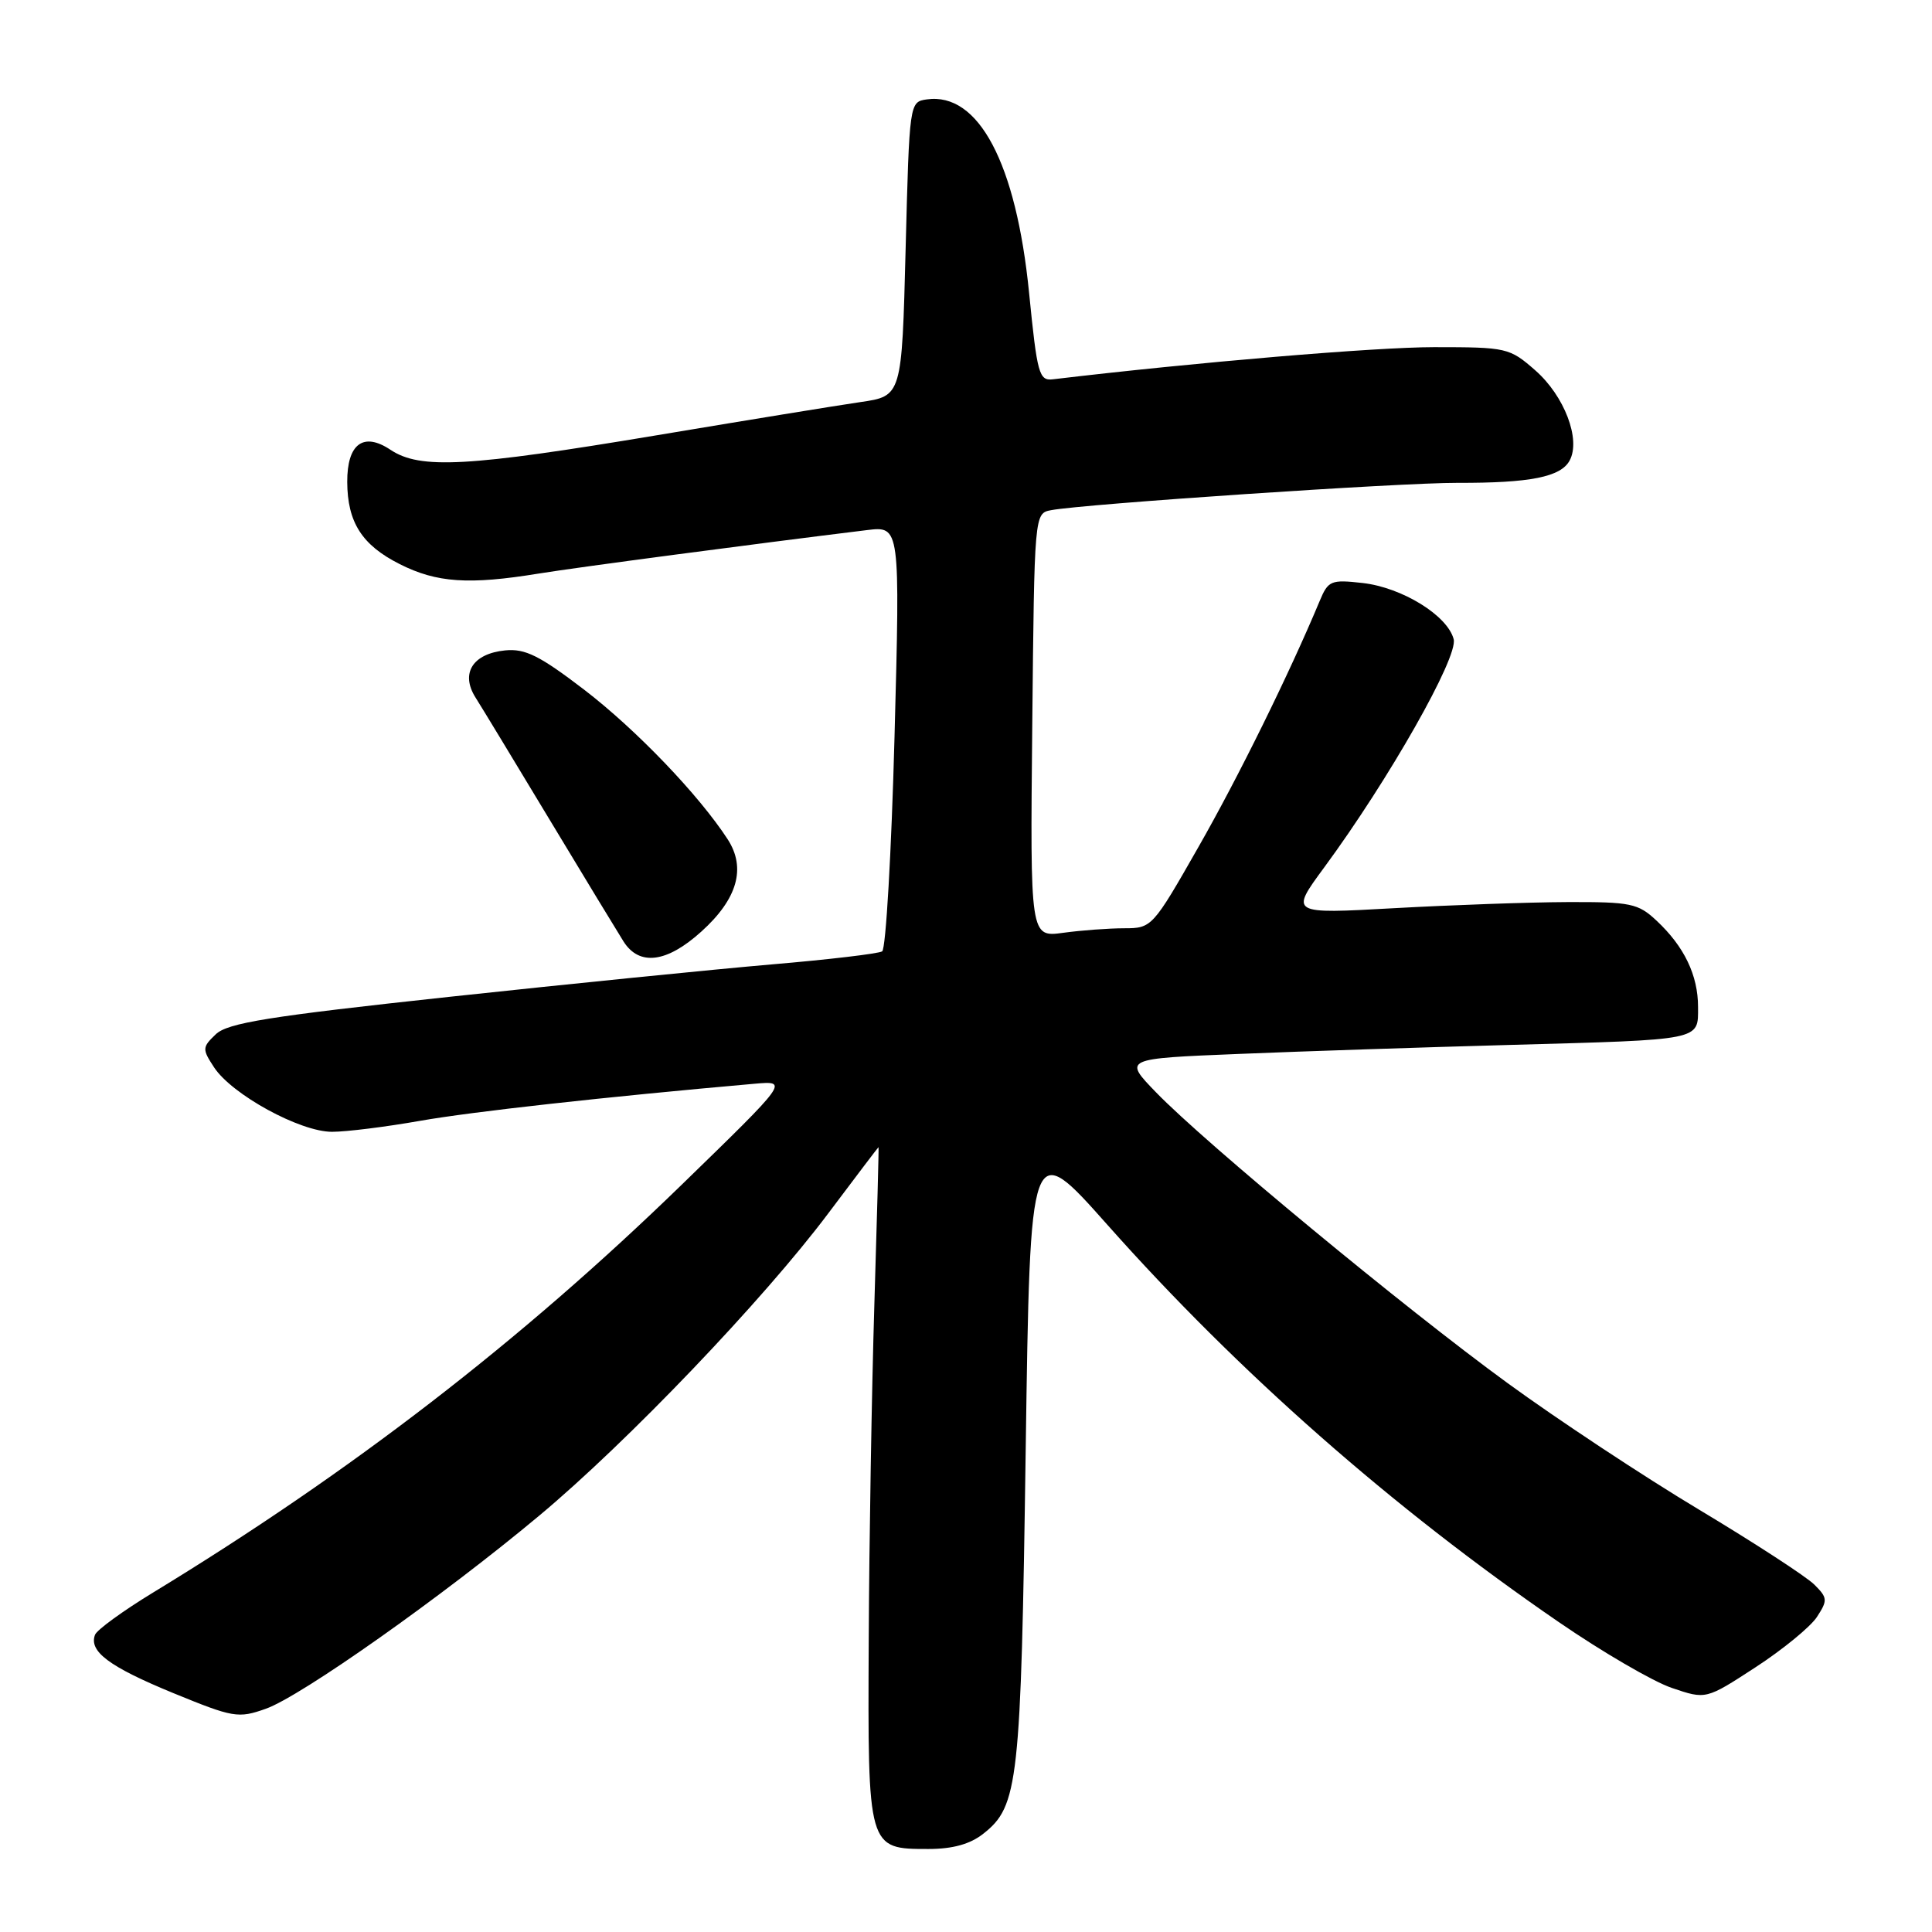 <?xml version="1.0" encoding="UTF-8" standalone="no"?>
<!DOCTYPE svg PUBLIC "-//W3C//DTD SVG 1.1//EN" "http://www.w3.org/Graphics/SVG/1.1/DTD/svg11.dtd" >
<svg xmlns="http://www.w3.org/2000/svg" xmlns:xlink="http://www.w3.org/1999/xlink" version="1.1" viewBox="0 0 256 256">
 <g >
 <path fill="currentColor"
d=" M 130.29 242.98 C 134.95 239.32 135.28 236.27 135.91 192.14 C 136.50 150.77 136.50 150.77 146.75 162.31 C 164.10 181.84 184.46 199.77 206.54 214.93 C 212.30 218.89 219.04 222.82 221.53 223.66 C 226.05 225.20 226.05 225.20 232.62 220.92 C 236.23 218.57 239.89 215.57 240.75 214.26 C 242.19 212.05 242.17 211.72 240.41 209.97 C 239.36 208.92 232.49 204.45 225.14 200.04 C 217.78 195.63 206.36 188.08 199.75 183.26 C 186.12 173.33 159.67 151.45 153.18 144.74 C 148.85 140.27 148.85 140.27 164.18 139.65 C 172.60 139.30 188.72 138.77 200.00 138.46 C 225.72 137.75 225.00 137.90 225.00 133.43 C 225.00 129.23 223.17 125.42 219.51 122.00 C 217.06 119.70 216.09 119.50 207.67 119.53 C 202.63 119.55 192.29 119.92 184.71 120.34 C 170.92 121.11 170.92 121.11 175.47 114.93 C 184.03 103.30 193.24 87.07 192.62 84.70 C 191.81 81.56 185.78 77.84 180.55 77.25 C 176.36 76.78 175.99 76.93 174.87 79.62 C 170.84 89.27 164.11 102.94 158.79 112.25 C 152.74 122.87 152.61 123.00 148.97 123.00 C 146.94 123.00 143.30 123.27 140.89 123.60 C 136.50 124.20 136.50 124.20 136.78 96.11 C 137.06 68.02 137.06 68.02 139.28 67.60 C 143.62 66.78 185.62 63.95 193.12 63.98 C 202.76 64.01 206.83 63.20 207.99 61.01 C 209.49 58.22 207.29 52.46 203.44 49.08 C 200.02 46.08 199.66 46.00 190.02 46.00 C 182.24 46.00 158.50 48.00 139.51 50.26 C 137.68 50.48 137.43 49.56 136.36 38.81 C 134.65 21.62 129.67 12.20 122.81 13.17 C 120.51 13.50 120.50 13.56 120.00 32.99 C 119.50 52.48 119.50 52.48 114.00 53.28 C 110.97 53.72 98.83 55.70 87.00 57.68 C 61.90 61.87 55.67 62.21 51.74 59.60 C 48.15 57.20 45.99 58.81 46.01 63.87 C 46.04 69.21 47.96 72.23 52.97 74.75 C 57.86 77.22 62.13 77.51 71.38 76.00 C 76.57 75.16 99.55 72.12 114.88 70.24 C 119.27 69.71 119.27 69.71 118.53 97.60 C 118.12 112.95 117.38 125.75 116.89 126.06 C 116.39 126.37 109.80 127.15 102.24 127.79 C 94.68 128.44 75.45 130.37 59.50 132.09 C 35.60 134.67 30.16 135.54 28.59 137.05 C 26.79 138.77 26.78 139.01 28.36 141.42 C 30.73 145.04 39.77 149.98 44.00 149.97 C 45.92 149.97 51.16 149.31 55.64 148.52 C 62.49 147.31 80.24 145.34 100.00 143.60 C 104.50 143.21 104.50 143.21 90.32 156.99 C 68.99 177.71 46.53 195.04 20.27 211.03 C 16.30 213.45 12.84 215.96 12.59 216.62 C 11.75 218.82 14.47 220.85 22.93 224.33 C 30.91 227.60 31.56 227.72 35.22 226.42 C 39.88 224.78 58.63 211.54 71.44 200.84 C 83.13 191.09 101.17 172.22 109.77 160.75 C 113.38 155.94 116.37 152.00 116.41 152.00 C 116.46 152.00 116.21 161.34 115.86 172.75 C 115.51 184.16 115.17 204.26 115.11 217.42 C 114.98 245.05 114.97 245.00 123.02 245.00 C 126.23 245.00 128.55 244.36 130.29 242.98 Z  M 92.93 123.44 C 97.72 119.12 98.89 115.02 96.42 111.21 C 92.60 105.33 84.30 96.68 77.42 91.40 C 71.50 86.87 69.59 85.92 66.94 86.18 C 62.64 86.61 60.99 89.21 63.00 92.41 C 63.83 93.72 68.26 101.03 72.85 108.65 C 77.44 116.27 81.84 123.51 82.62 124.75 C 84.71 128.04 88.35 127.58 92.93 123.44 Z "/>
</g>
</svg>